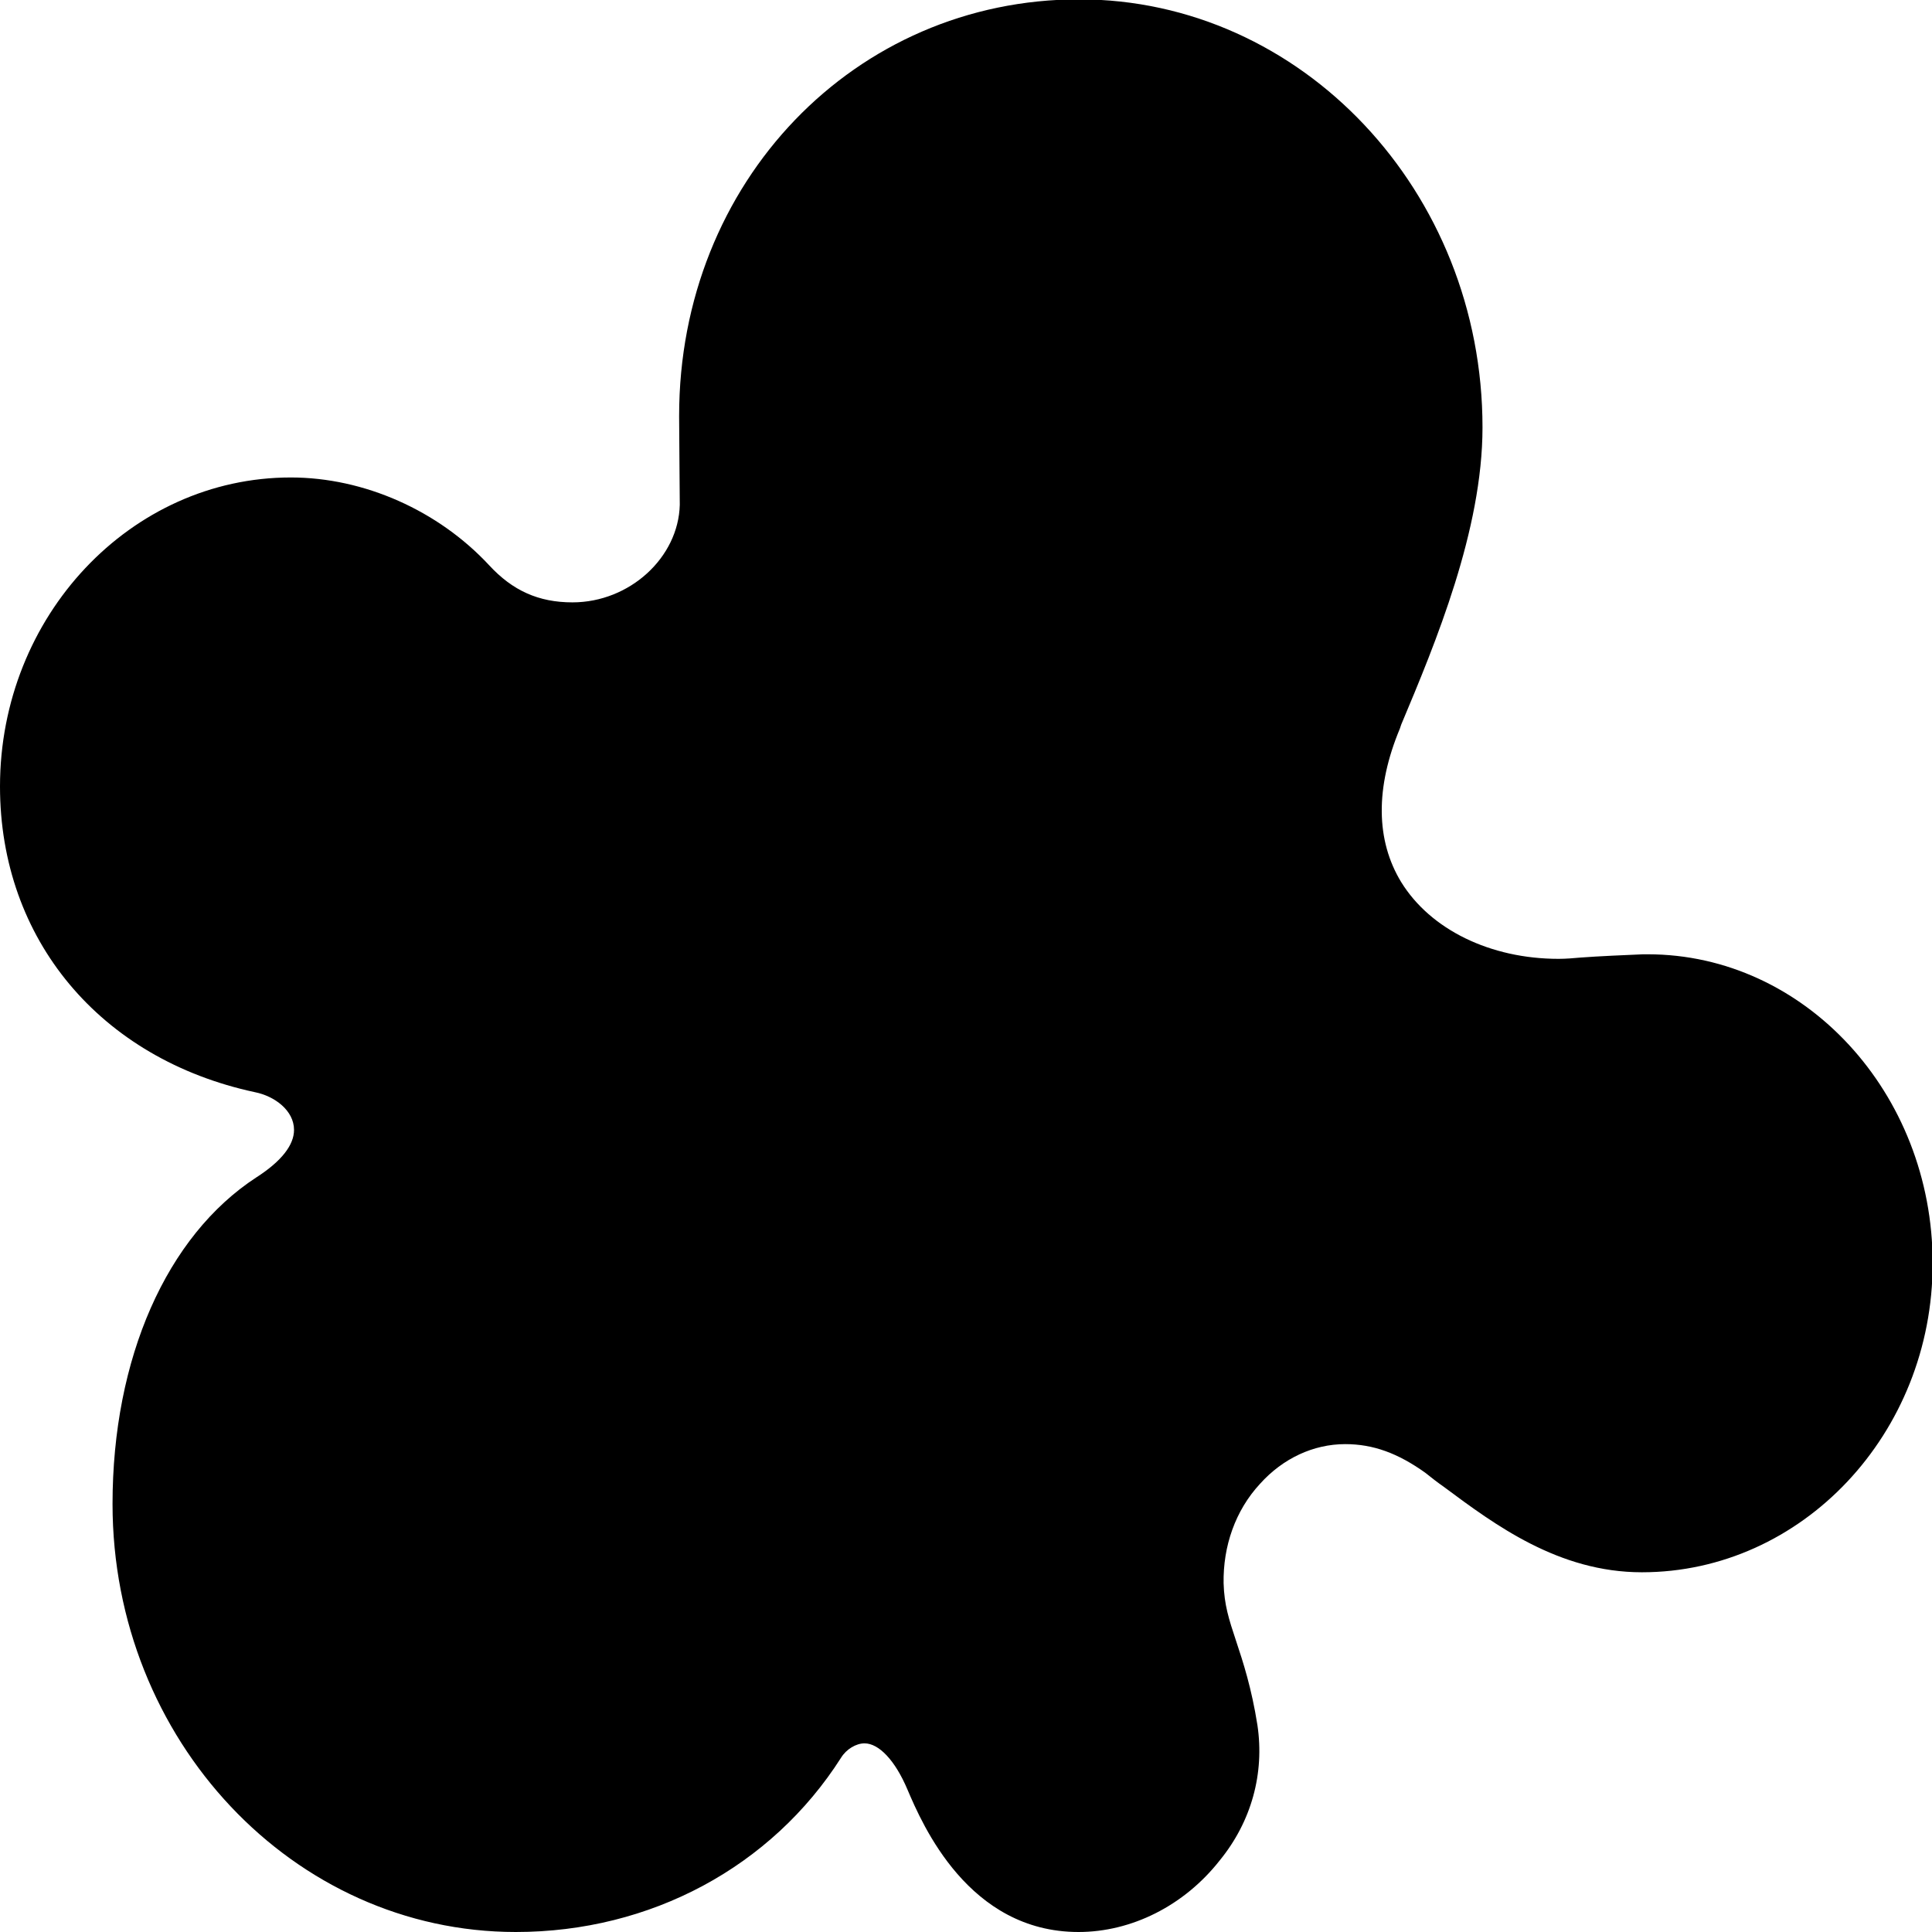 <?xml version="1.0" encoding="utf-8"?>
<!-- Generator: Adobe Illustrator 26.2.1, SVG Export Plug-In . SVG Version: 6.00 Build 0)  -->
<svg version="1.1" id="Capa_1" xmlns="http://www.w3.org/2000/svg" xmlns:xlink="http://www.w3.org/1999/xlink" x="0px" y="0px"
	 viewBox="0 0 297 297" style="enable-background:new 0 0 297 297;" xml:space="preserve">
<g>
	<path d="M165.8,297c-16.9,0-24-16.5-26.3-21.9c-1.9-4.5-4.4-7.1-6.6-7.1c-1.3,0-2.8,0.9-3.6,2.2C118.6,287,100,297,79.3,297
		c-34.2,0-62-29.5-62-65.8c0-22.4,8.3-41.2,22.1-50.2c3.9-2.5,5.8-5,5.8-7.3c0-3-3-5.2-6-5.8C15.4,162.8,0,144.4,0,120.9
		c0-26.2,20.1-47.5,44.7-47.5c11.3,0,22.7,5.1,30.5,13.5c3.6,3.9,7.6,5.7,12.8,5.7c8.8,0,16.3-6.9,16.5-15c0-2.3-0.1-10.5-0.1-13.5
		c0-0.1,0-0.1,0-0.2c0-35.9,27-64,61.5-64c34.2,0,62,29.5,62,65.8c0,15.8-7.2,33.1-12.5,45.7l-0.2,0.6c-3.8,9.1-3.7,17.2,0.2,23.6
		c4.5,7.3,13.7,11.8,24.2,11.8c1.1,0,2.3-0.1,3.4-0.2c2.6-0.2,7.2-0.4,9.6-0.5c0.2,0,0.5,0,0.7,0c24.1,0,43.8,21.3,43.8,47.5
		s-20.1,47.5-44.7,47.5c-12.8,0-22.6-7.3-30.4-13.1c-1-0.7-1.9-1.4-2.9-2.2c-4.2-3-8-4.4-12.3-4.4c-4.9,0-9.6,2.2-13.1,6.1
		c-3.8,4.1-5.7,9.6-5.6,15.3c0.1,3.3,0.8,5.5,1.9,8.8c1.1,3.3,2.4,7.3,3.3,13c1.1,7.4-0.9,14.8-5.8,20.8
		C182,293,173.9,297,165.8,297z"/>
</g>
</svg>

